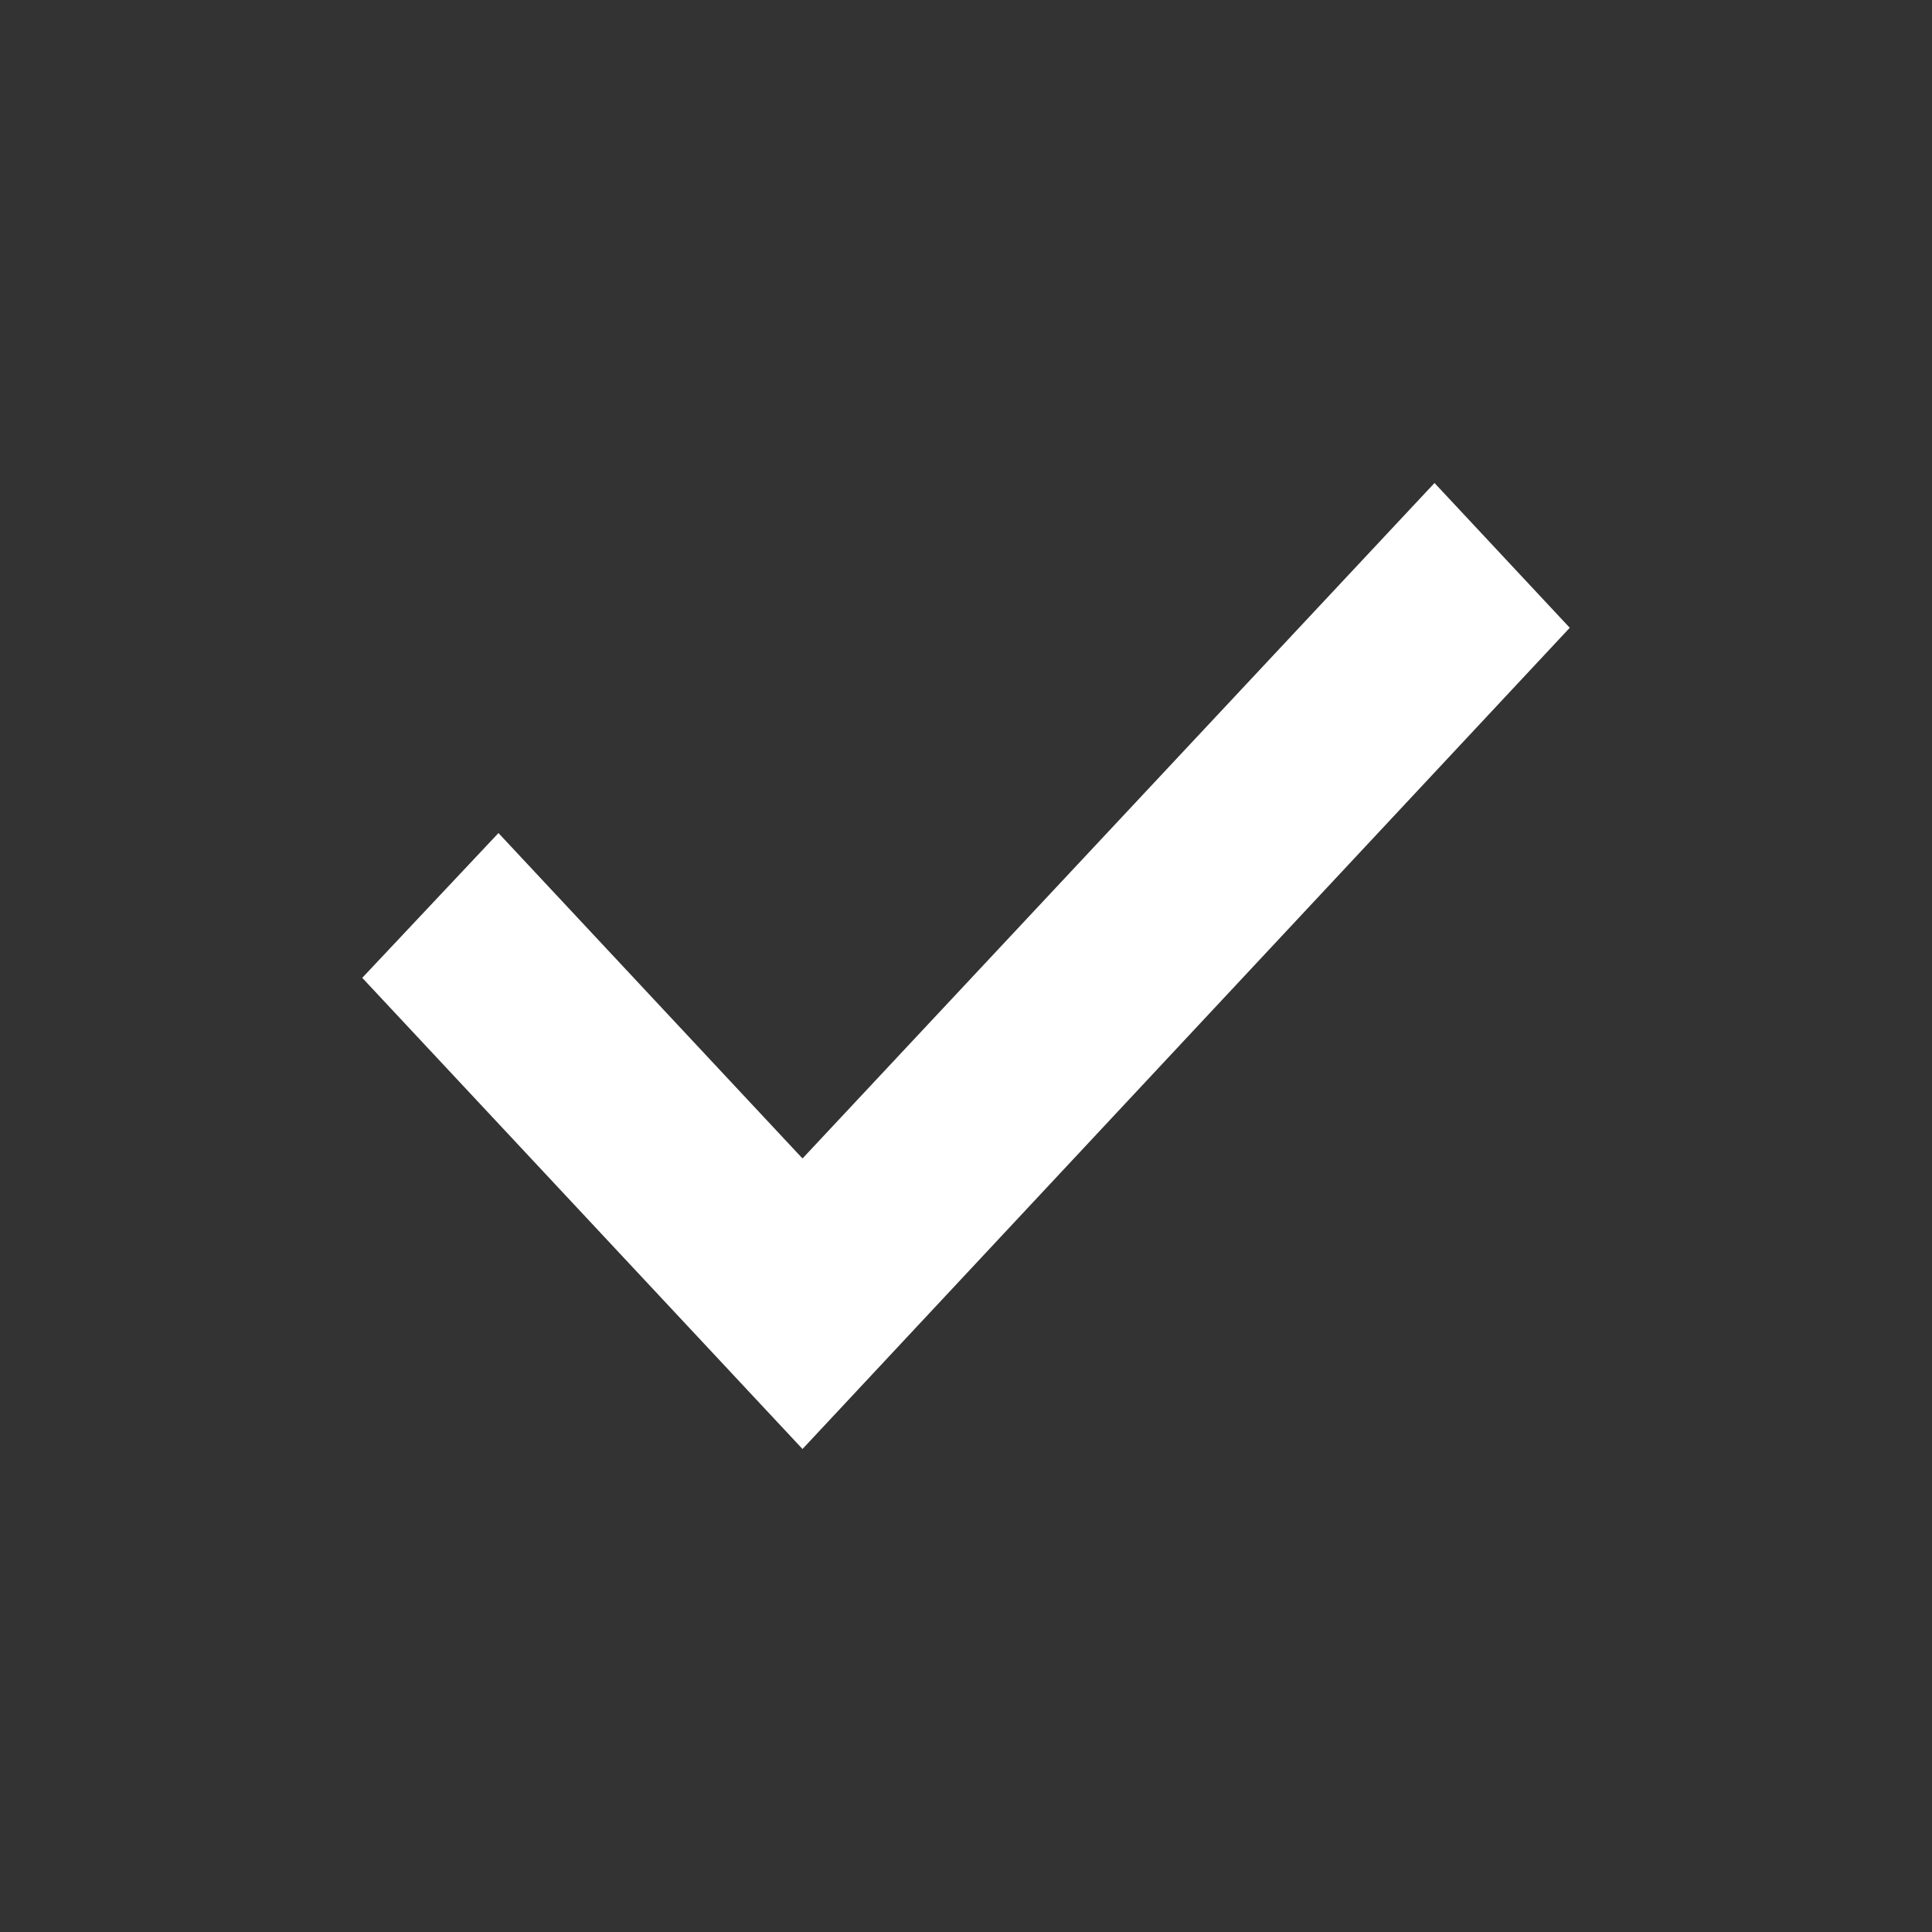 <svg xmlns="http://www.w3.org/2000/svg" width="16" height="16" viewBox="0 0 16 16" fill="none">
<rect x="0" y="0" width="16" height="16" fill="#333333" stroke="none"/>
<path fill-rule="evenodd" clip-rule="evenodd" d="M6.646 9.594L4.128 6.899L3 8.098L6.646 12L13 5.199L11.88 4L6.646 9.594Z" fill="white"/>
</svg>
